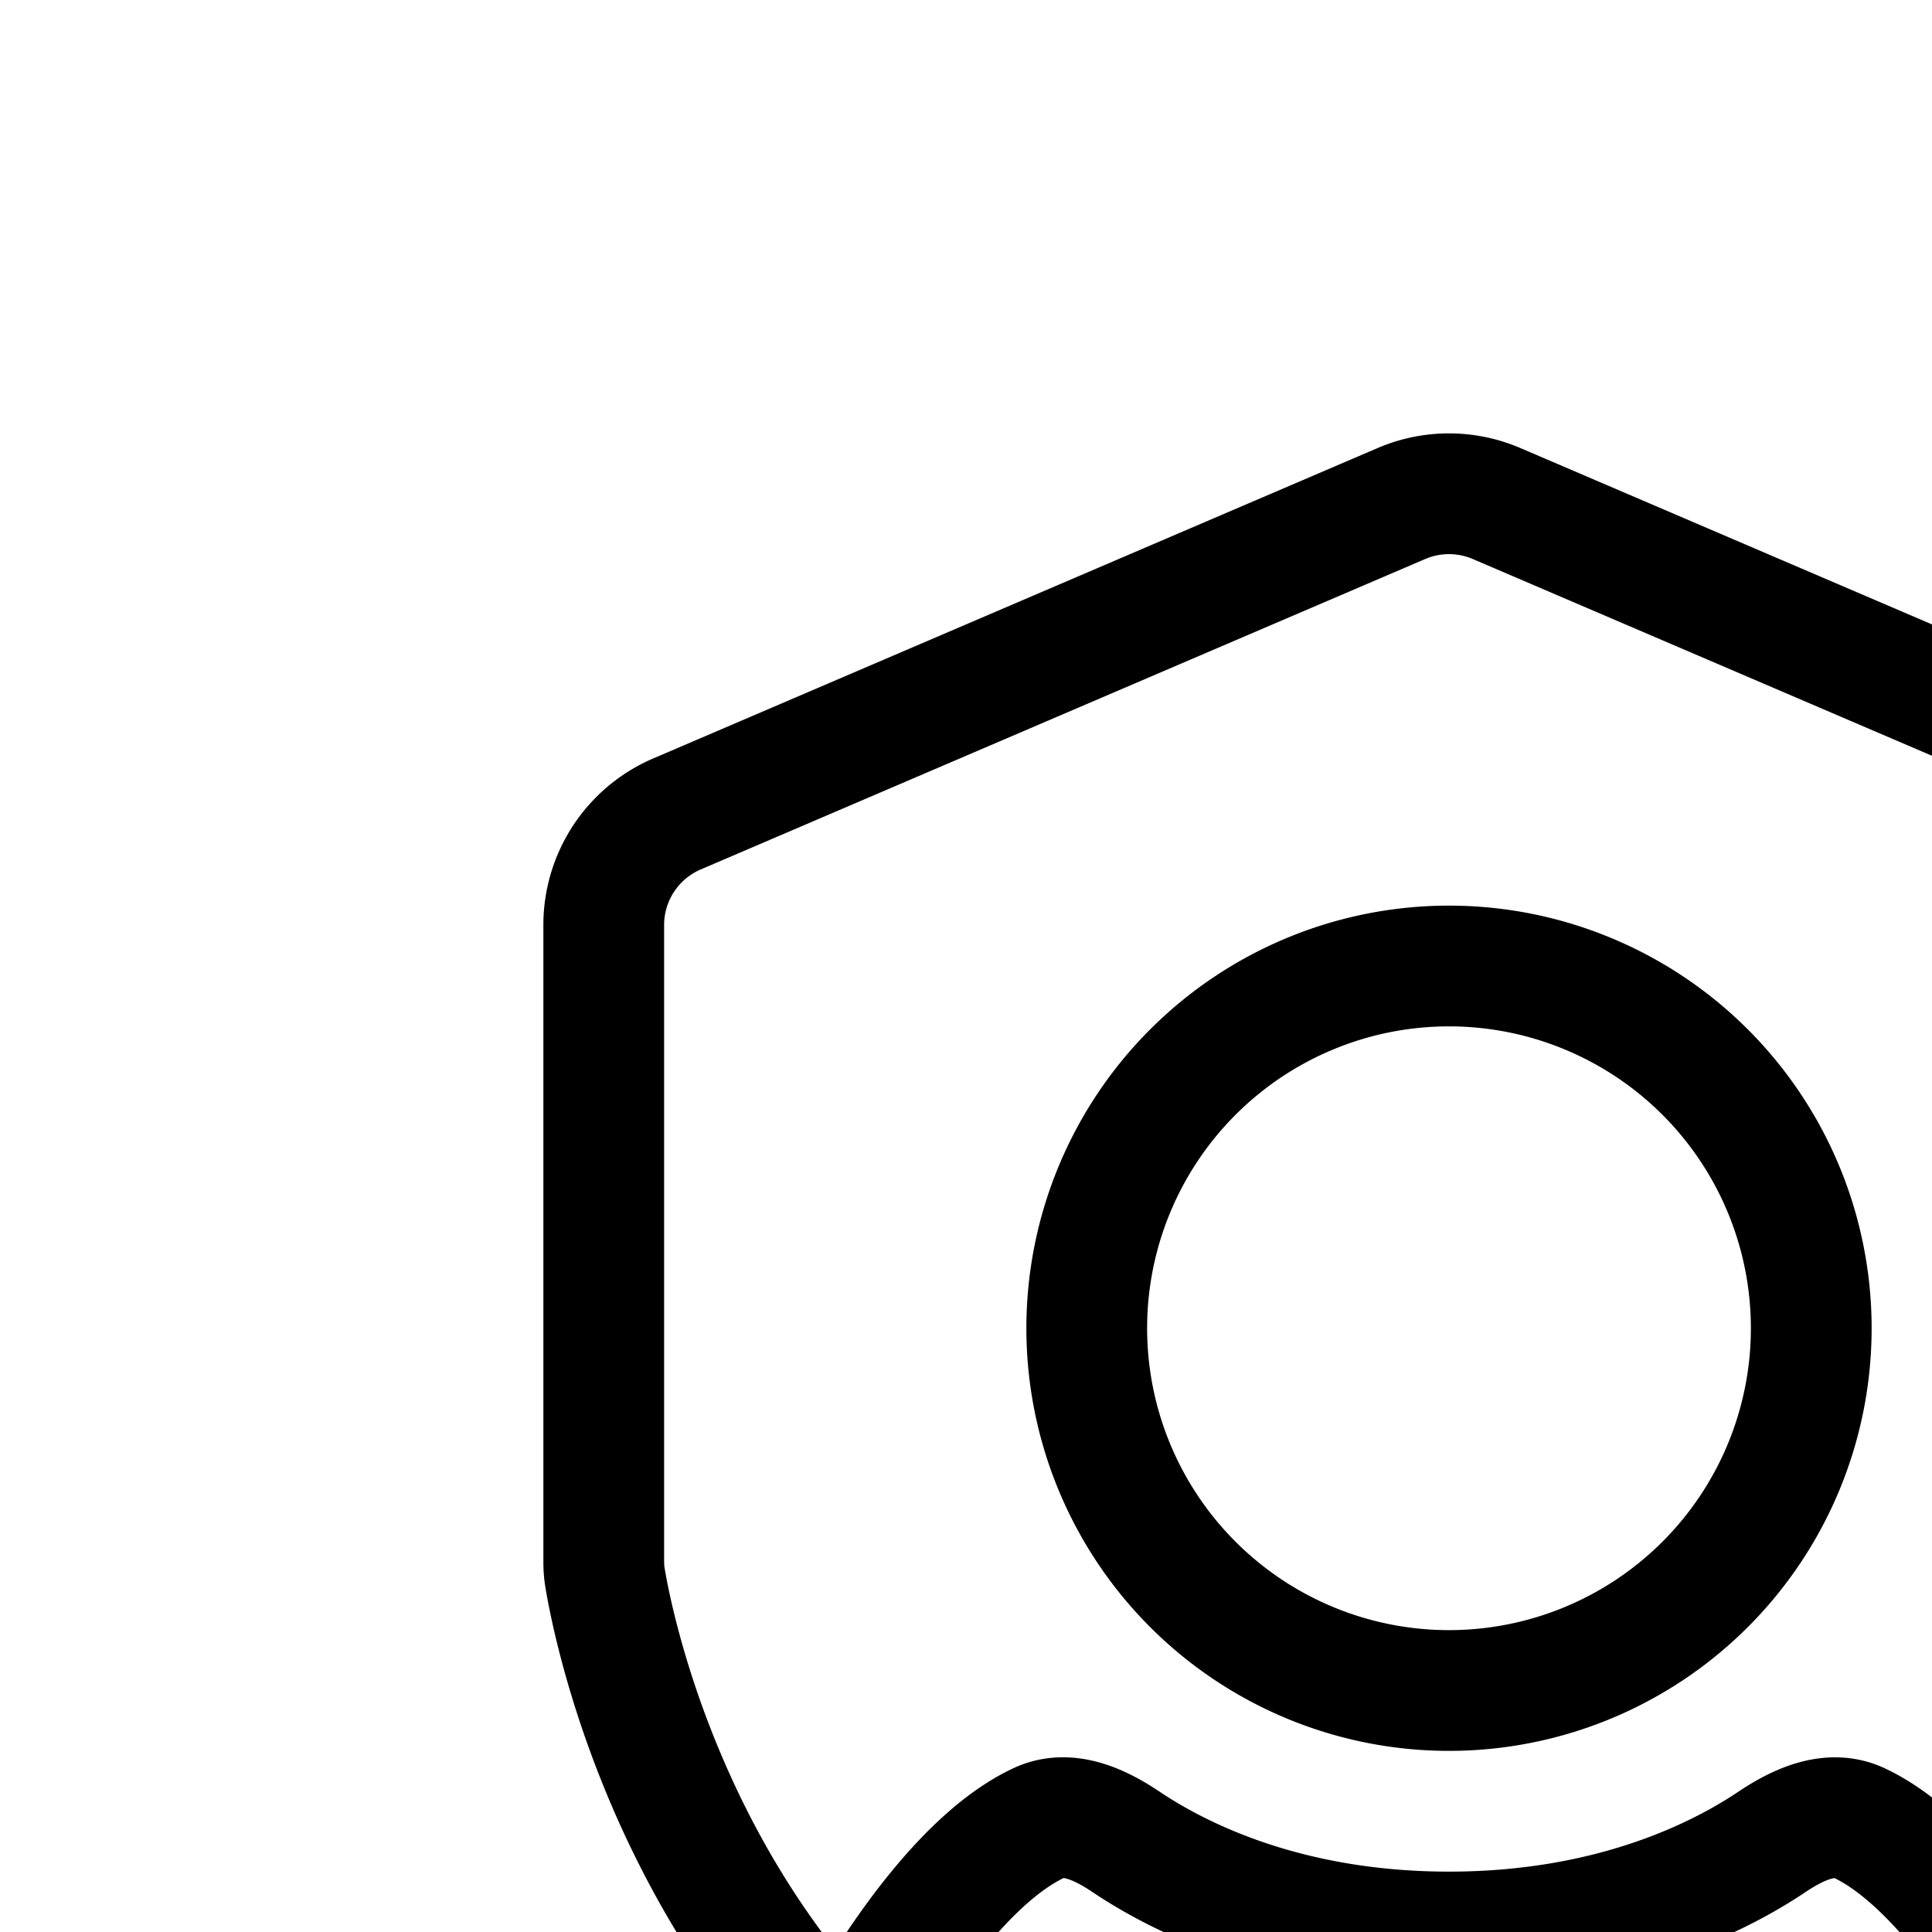 <svg aria-hidden="true" data-automation-testing="extIconify24:user-shield" font-size="24px" height="1em" role="img" viewbox="0 0 24 24" width="1em" xmlns="http://www.w3.org/2000/svg" xmlns:xlink="http://www.w3.org/1999/xlink"><path d="M17 17c-1.075 1.102-2.897 2-5 2s-3.925-.898-5-2m10 0c1.534-1.572 1.927-3.558 1.99-3.936a.79.79 0 00.01-.13V7.66a1 1 0 00-.606-.919l-6-2.571a1 1 0 00-.788 0l-6 2.571A1 1 0 005 7.66v5.274c0 .044.003.087.01.13.063.378.456 2.364 1.99 3.936m10 0s-.75-1.5-1.601-1.902c-.24-.113-.504.008-.725.156-.441.296-1.333.746-2.674.746s-2.233-.45-2.674-.746c-.22-.148-.485-.27-.725-.156C7.751 15.499 7 17 7 17m5-9a3 3 0 100 6 3 3 0 000-6Z" fill="none" stroke="currentColor" stroke-linecap="round" stroke-linejoin="round"></path></svg>